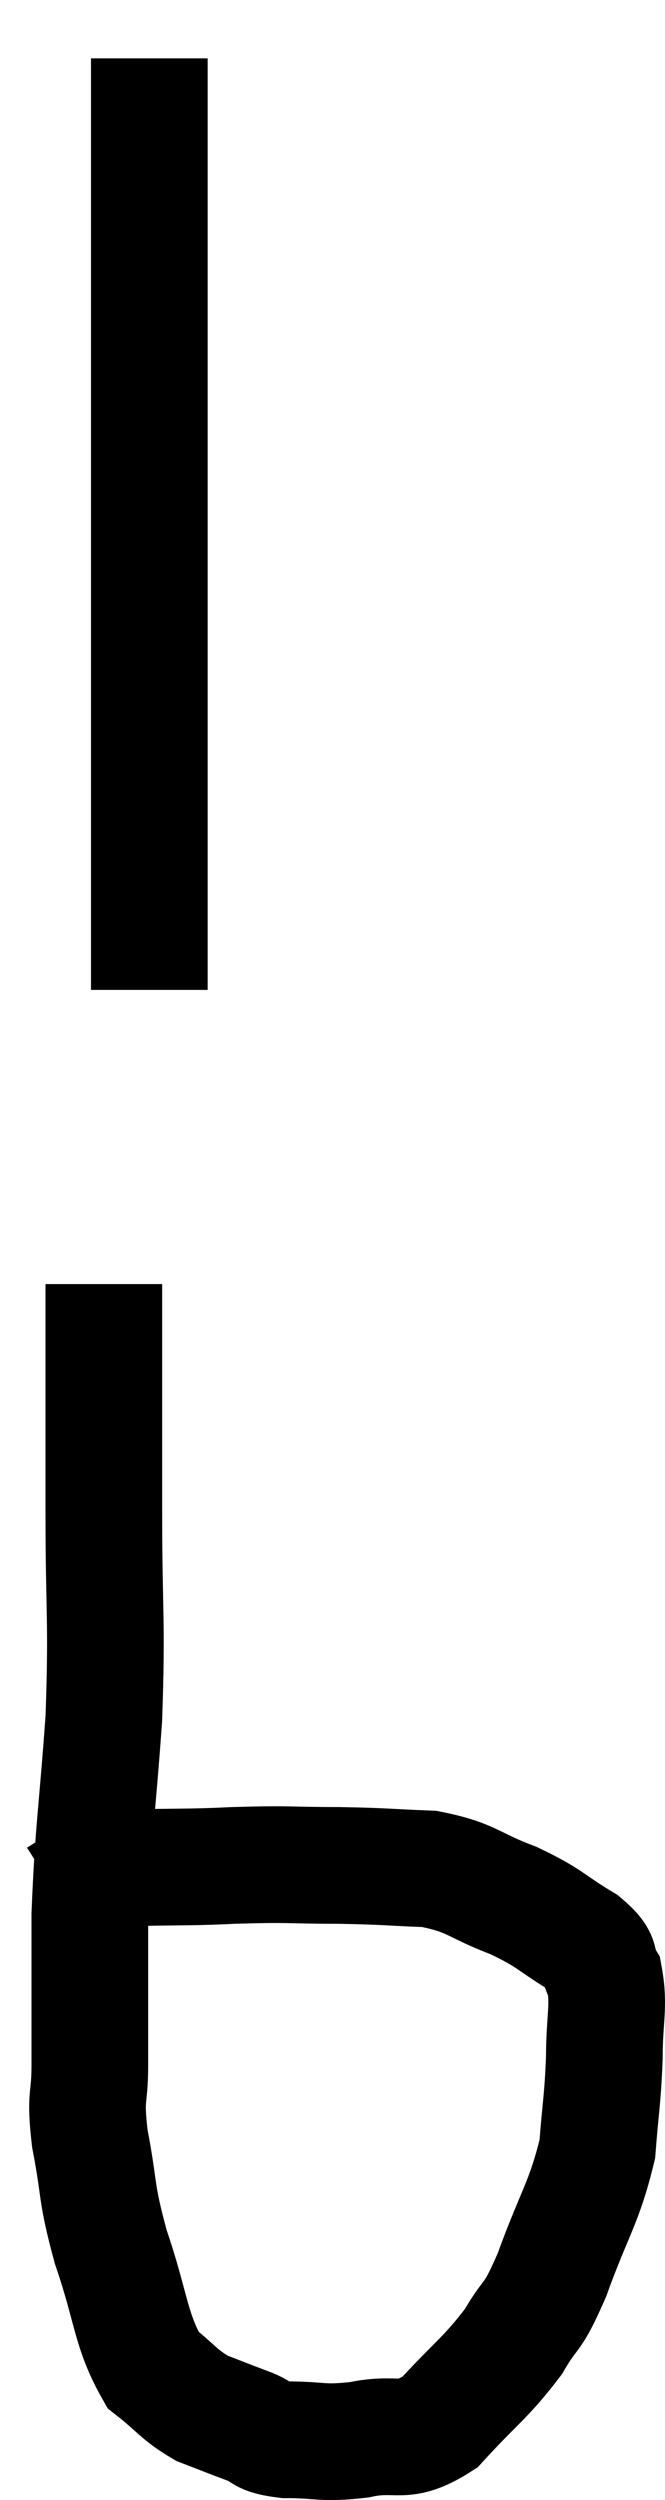 <svg xmlns="http://www.w3.org/2000/svg" viewBox="18.62 1.1 11.4 42.833" width="11.4" height="42.833"><path d="M 21.18 2.1 C 21.18 2.64, 21.18 2.475, 21.18 3.18 C 21.18 4.05, 21.18 4.065, 21.18 4.92 C 21.18 5.76, 21.18 5.64, 21.18 6.6 C 21.18 7.68, 21.18 7.755, 21.18 8.76 C 21.18 9.69, 21.18 9.555, 21.18 10.62 C 21.18 11.82, 21.18 12.195, 21.18 13.02 C 21.18 13.47, 21.18 13.5, 21.18 13.92 C 21.18 14.31, 21.18 14.46, 21.18 14.7 C 21.18 14.79, 21.18 14.835, 21.18 14.88 C 21.18 14.88, 21.18 14.775, 21.18 14.88 C 21.18 15.09, 21.18 15, 21.18 15.3 C 21.18 15.69, 21.18 15.69, 21.18 16.08 C 21.18 16.47, 21.18 16.47, 21.18 16.86 C 21.18 17.25, 21.18 17.34, 21.18 17.64 C 21.18 17.85, 21.18 17.955, 21.18 18.06 C 21.18 18.06, 21.18 18.06, 21.18 18.06 L 21.18 18.06" fill="none" stroke="black" stroke-width="2"></path><path d="M 20.4 23.1 C 20.4 24.12, 20.4 24.165, 20.4 25.14 C 20.4 26.07, 20.4 25.65, 20.4 27 C 20.4 28.77, 20.46 28.815, 20.4 30.54 C 20.28 32.22, 20.22 32.415, 20.16 33.9 C 20.16 35.19, 20.16 35.52, 20.16 36.48 C 20.16 37.11, 20.07 36.96, 20.16 37.74 C 20.34 38.67, 20.25 38.61, 20.52 39.6 C 20.88 40.65, 20.85 41.01, 21.24 41.7 C 21.66 42.03, 21.675 42.12, 22.08 42.36 C 22.47 42.51, 22.5 42.525, 22.86 42.66 C 23.19 42.78, 23.04 42.84, 23.52 42.9 C 24.15 42.9, 24.12 42.975, 24.78 42.9 C 25.47 42.75, 25.5 43.02, 26.16 42.6 C 26.79 41.91, 26.94 41.85, 27.42 41.22 C 27.75 40.65, 27.72 40.905, 28.08 40.08 C 28.47 39, 28.635 38.85, 28.86 37.92 C 28.92 37.14, 28.95 37.095, 28.98 36.36 C 28.98 35.67, 29.07 35.475, 28.98 34.98 C 28.8 34.68, 29.01 34.71, 28.62 34.38 C 28.02 34.02, 28.08 33.975, 27.42 33.66 C 26.7 33.39, 26.73 33.27, 25.98 33.12 C 25.2 33.09, 25.26 33.075, 24.42 33.06 C 23.52 33.06, 23.655 33.03, 22.62 33.06 C 21.45 33.12, 21.03 33.045, 20.28 33.18 C 19.95 33.39, 19.785 33.495, 19.62 33.6 C 19.62 33.6, 19.62 33.6, 19.62 33.6 L 19.62 33.6" fill="none" stroke="black" stroke-width="2"></path></svg>